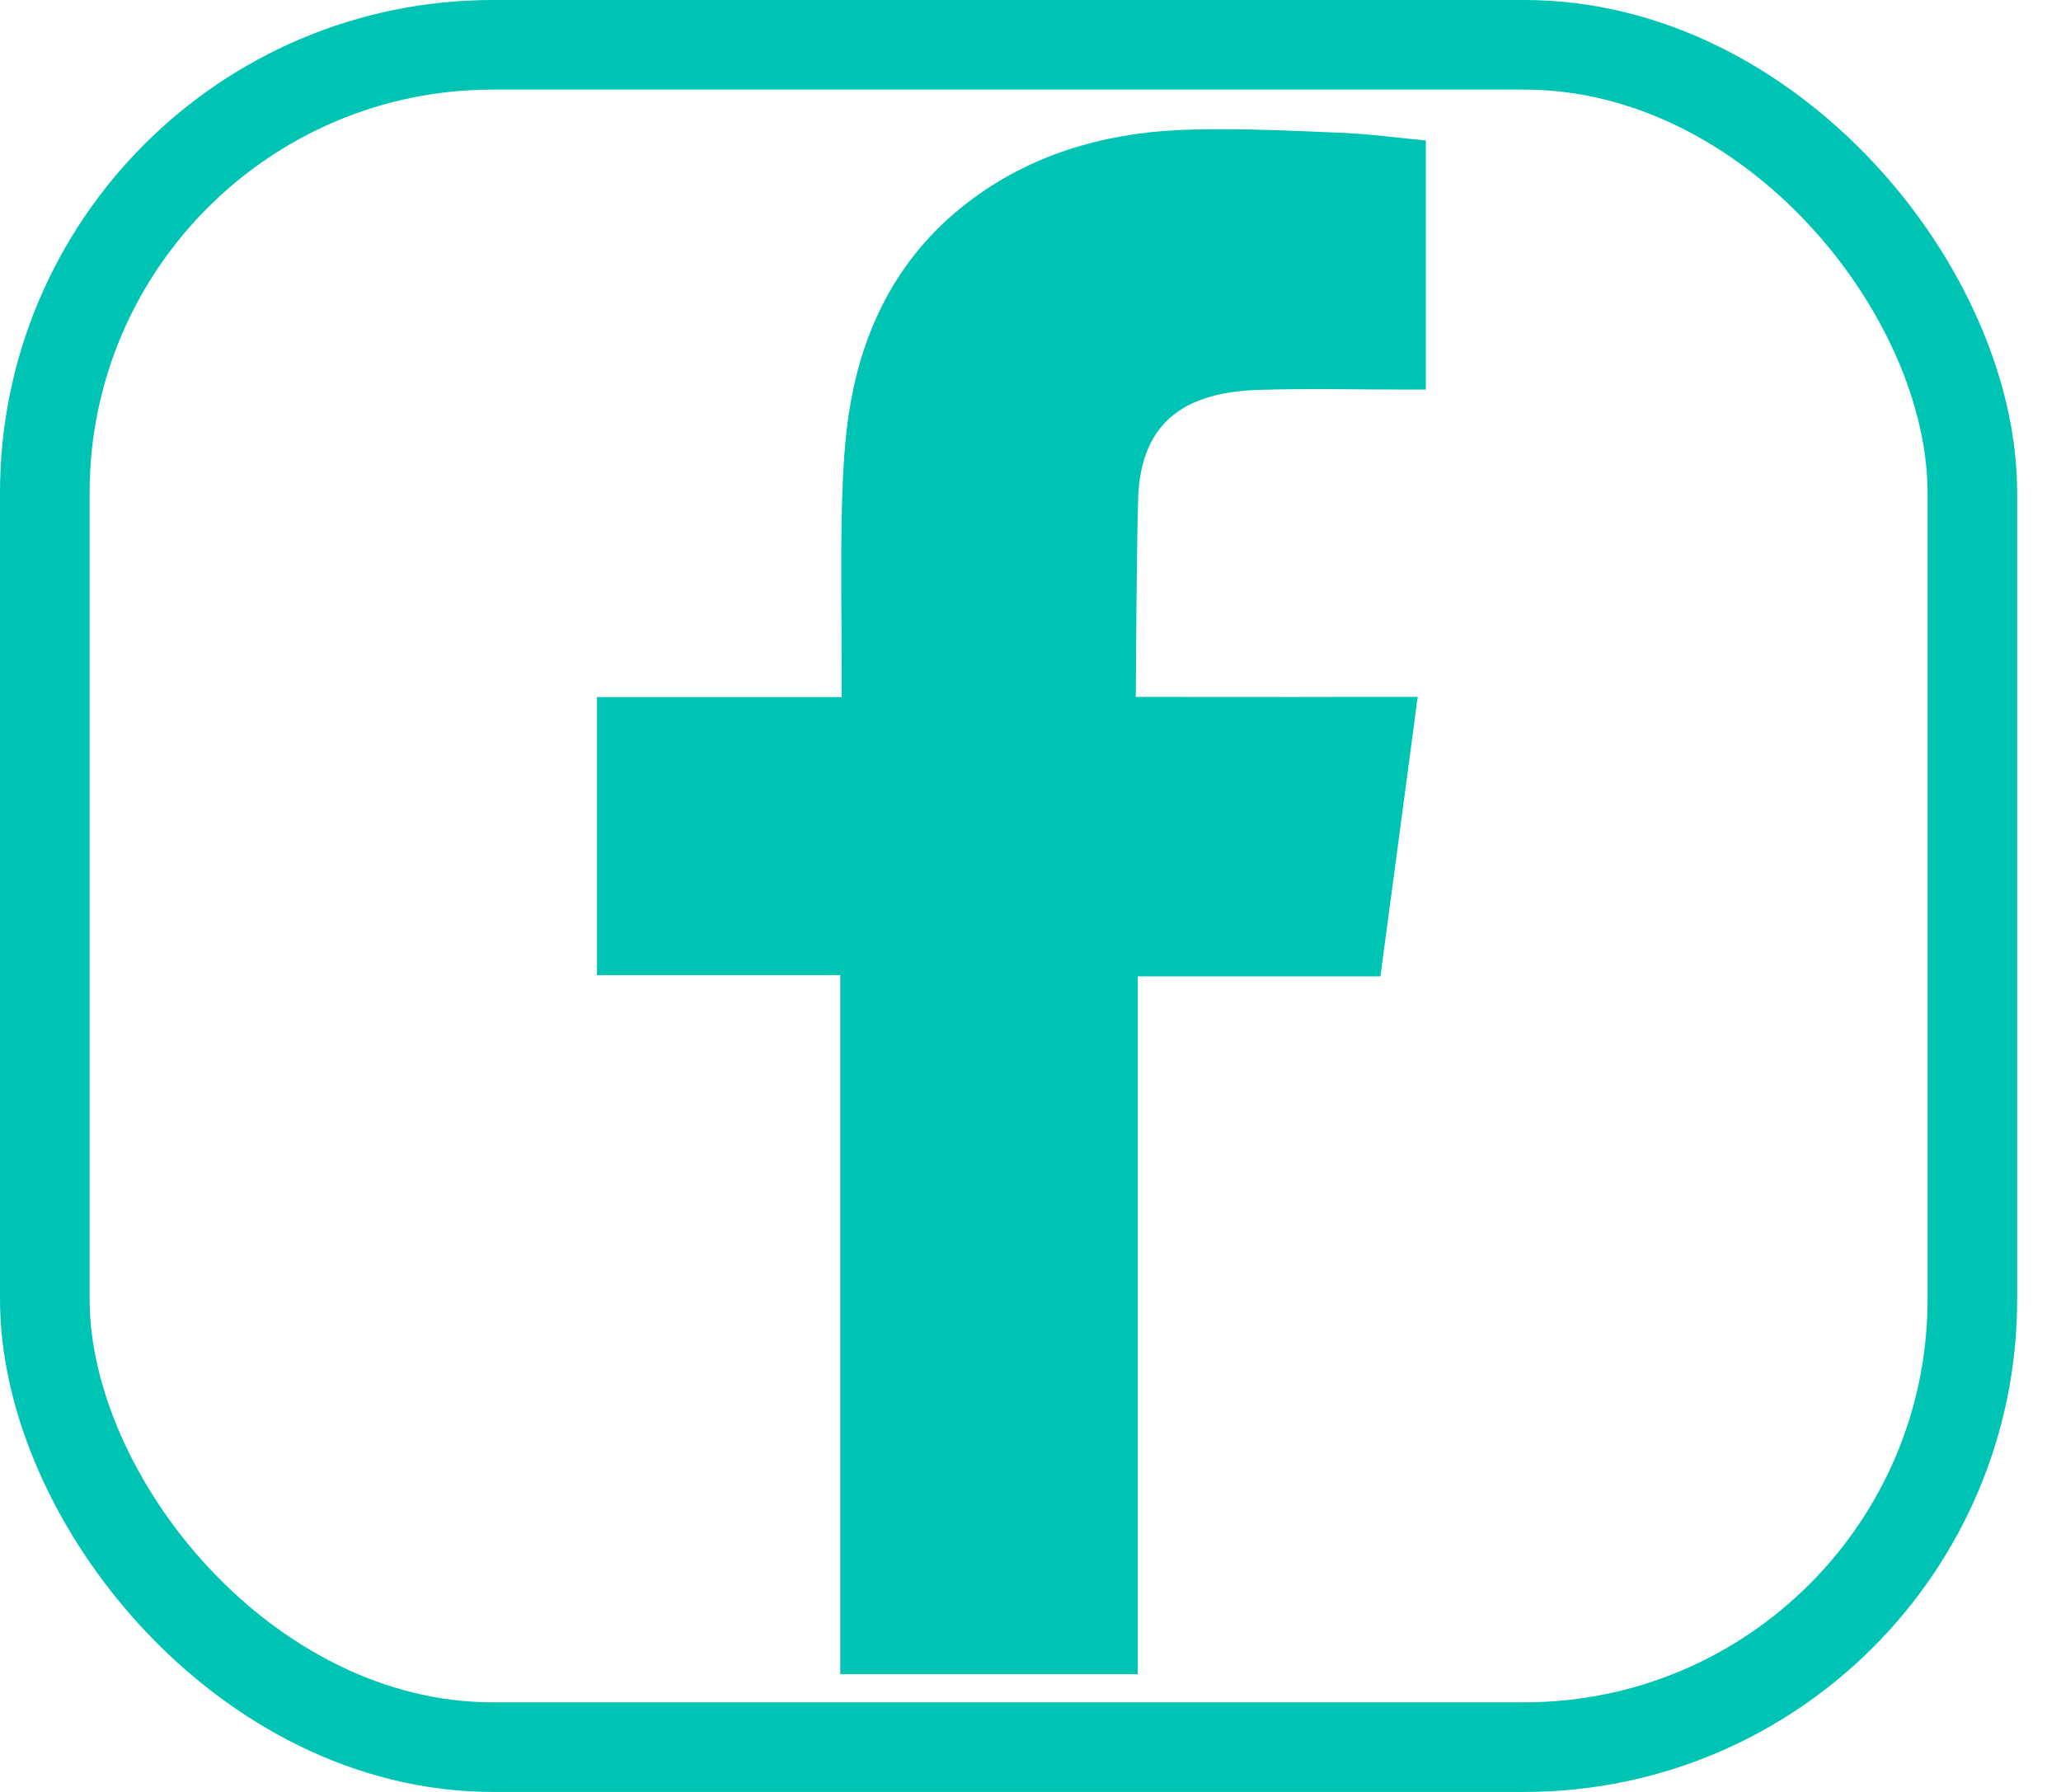 <?xml version="1.0" encoding="UTF-8"?>
<svg width="23px" height="20px" viewBox="0 0 23 20" version="1.1" xmlns="http://www.w3.org/2000/svg" xmlns:xlink="http://www.w3.org/1999/xlink">
    <!-- Generator: Sketch 52.5 (67469) - http://www.bohemiancoding.com/sketch -->
    <title>fbIco</title>
    <desc>Created with Sketch.</desc>
    <g id="Page-1" stroke="none" stroke-width="1" fill="none" fill-rule="evenodd">
        <g id="PROYECTO-VIDEO-DESK-TABS" transform="translate(-1202, -2419)">
            <g id="Group-3" transform="translate(0, 2354)">
                <g id="fbIco" transform="translate(1202, 65)">
                    <g id="Group" fill-rule="evenodd" transform="translate(6.362, 1.429)" fill="#00C4B3">
                        <path d="M9.55,2.919 L9.325,2.919 C8.773,2.919 8.225,2.905 7.677,2.923 C6.924,2.949 6.366,3.229 6.339,4.143 C6.32,4.811 6.313,6.349 6.313,6.349 C6.313,6.349 8.08,6.352 8.851,6.349 L9.459,6.349 C9.317,7.413 9.182,8.435 9.043,9.468 L6.335,9.468 L6.335,17.257 L3.015,17.257 L3.015,9.455 L0.3,9.455 L0.3,6.351 L3.031,6.351 L3.031,6.117 C3.031,5.493 3.018,4.871 3.033,4.247 C3.044,3.849 3.062,3.445 3.133,3.054 C3.303,2.107 3.752,1.306 4.568,0.735 C5.277,0.239 6.093,0.034 6.952,0.017 C7.517,0.003 8.08,0.031 8.644,0.055 C8.951,0.07 9.257,0.111 9.55,0.139 L9.55,2.919 Z" id="Stroke-4"></path>
                    </g>
                    <rect id="Rectangle" stroke="#00C4B3" x="0.5" y="0.5" width="21.511" height="19" rx="5"></rect>
                </g>
            </g>
        </g>
    </g>
</svg>